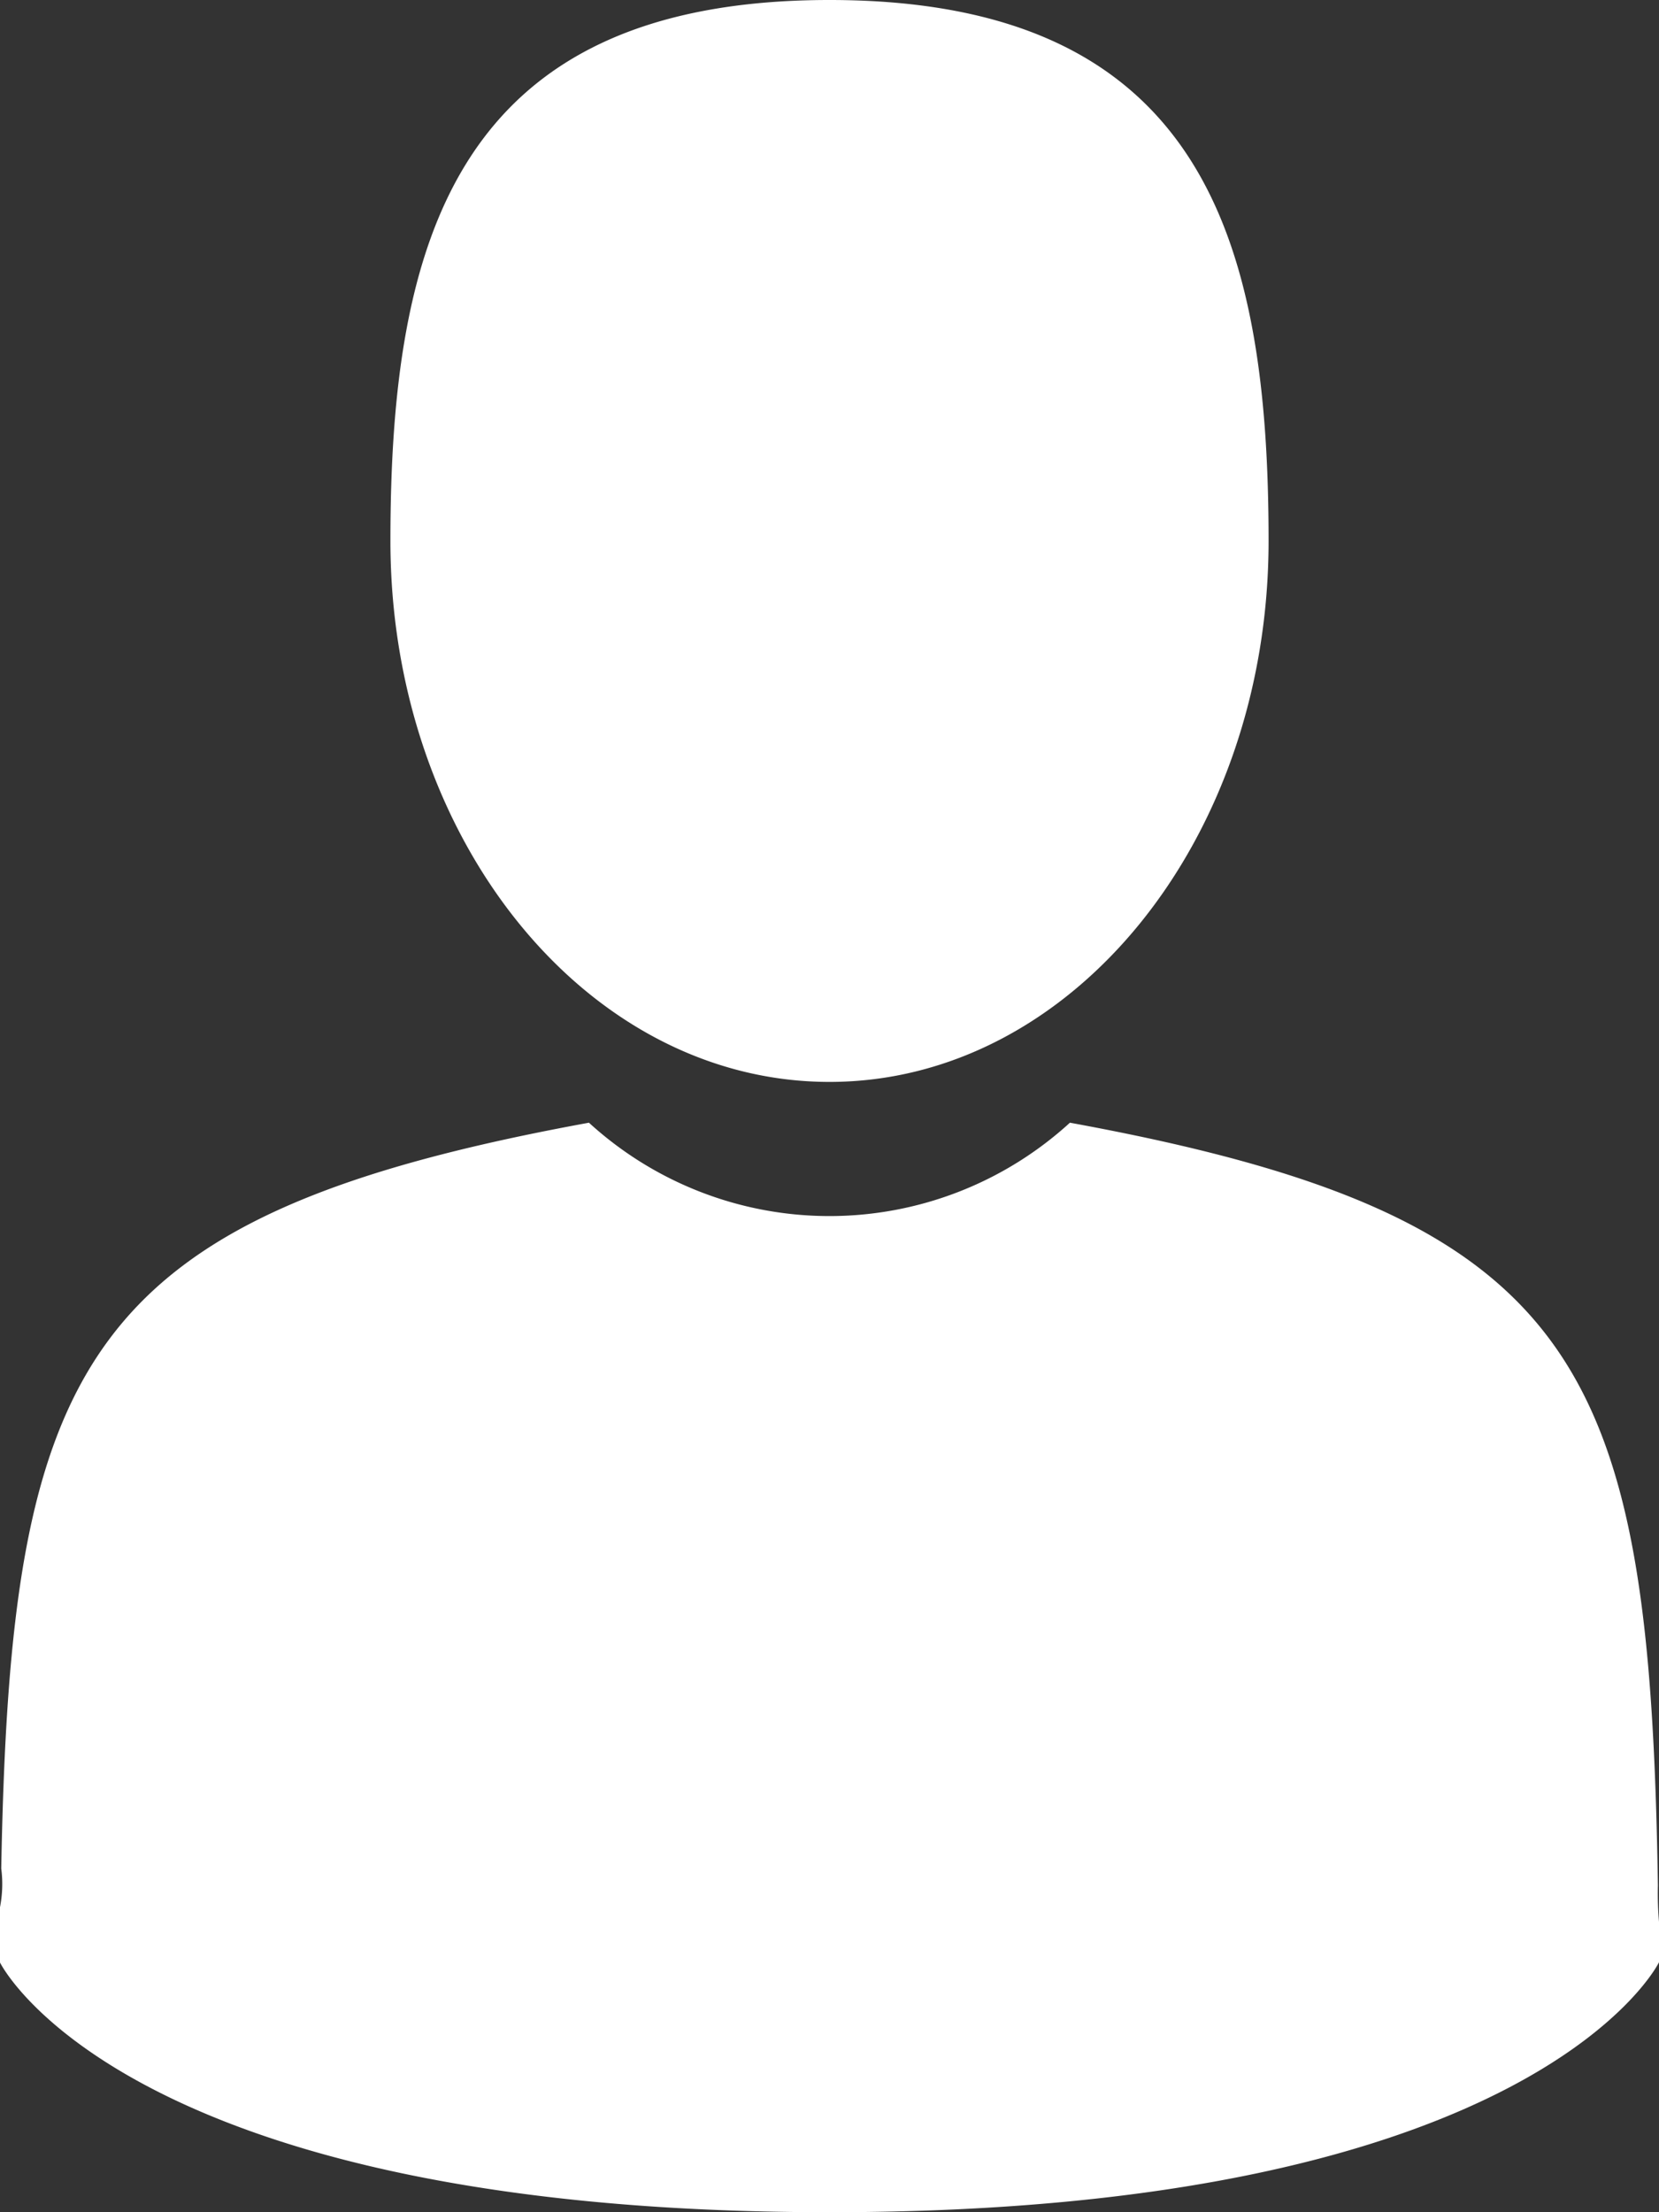 <svg xmlns="http://www.w3.org/2000/svg" width="12" height="16" viewBox="0 0 12 16">
  <rect x="0" y="0" width="12" height="16" fill="#333333" stroke="none"/>
  <defs>
    <style>
      .cls-1 {
        fill: #fff;
        fill-rule: evenodd;
      }
    </style>
  </defs>
  <path id="ic_profile_user" class="cls-1" d="M61,290.9C61,290.651,61,290.866,61,290.9ZM55,293c-5.116,0-6-1.806-6-1.806,0-.21,0-0.33,0-0.4a0.874,0.874,0,0,0,.009-0.28c0.068-3.666.582-4.722,4.251-5.394a2.578,2.578,0,0,0,3.479,0c3.71,0.679,4.194,1.752,4.253,5.516A2.392,2.392,0,0,0,61,290.9c0,0.064,0,.157,0,0.292C61,291.194,60.115,293,55,293Zm0-8.175c-1.754,0-3.176-1.752-3.176-3.913S52.29,277,55,277s3.176,1.752,3.176,3.912S56.754,284.825,55,284.825ZM49,290.8C49,290.762,49,290.667,49,290.8Z" transform="translate(-49 -277)"/>
</svg>
